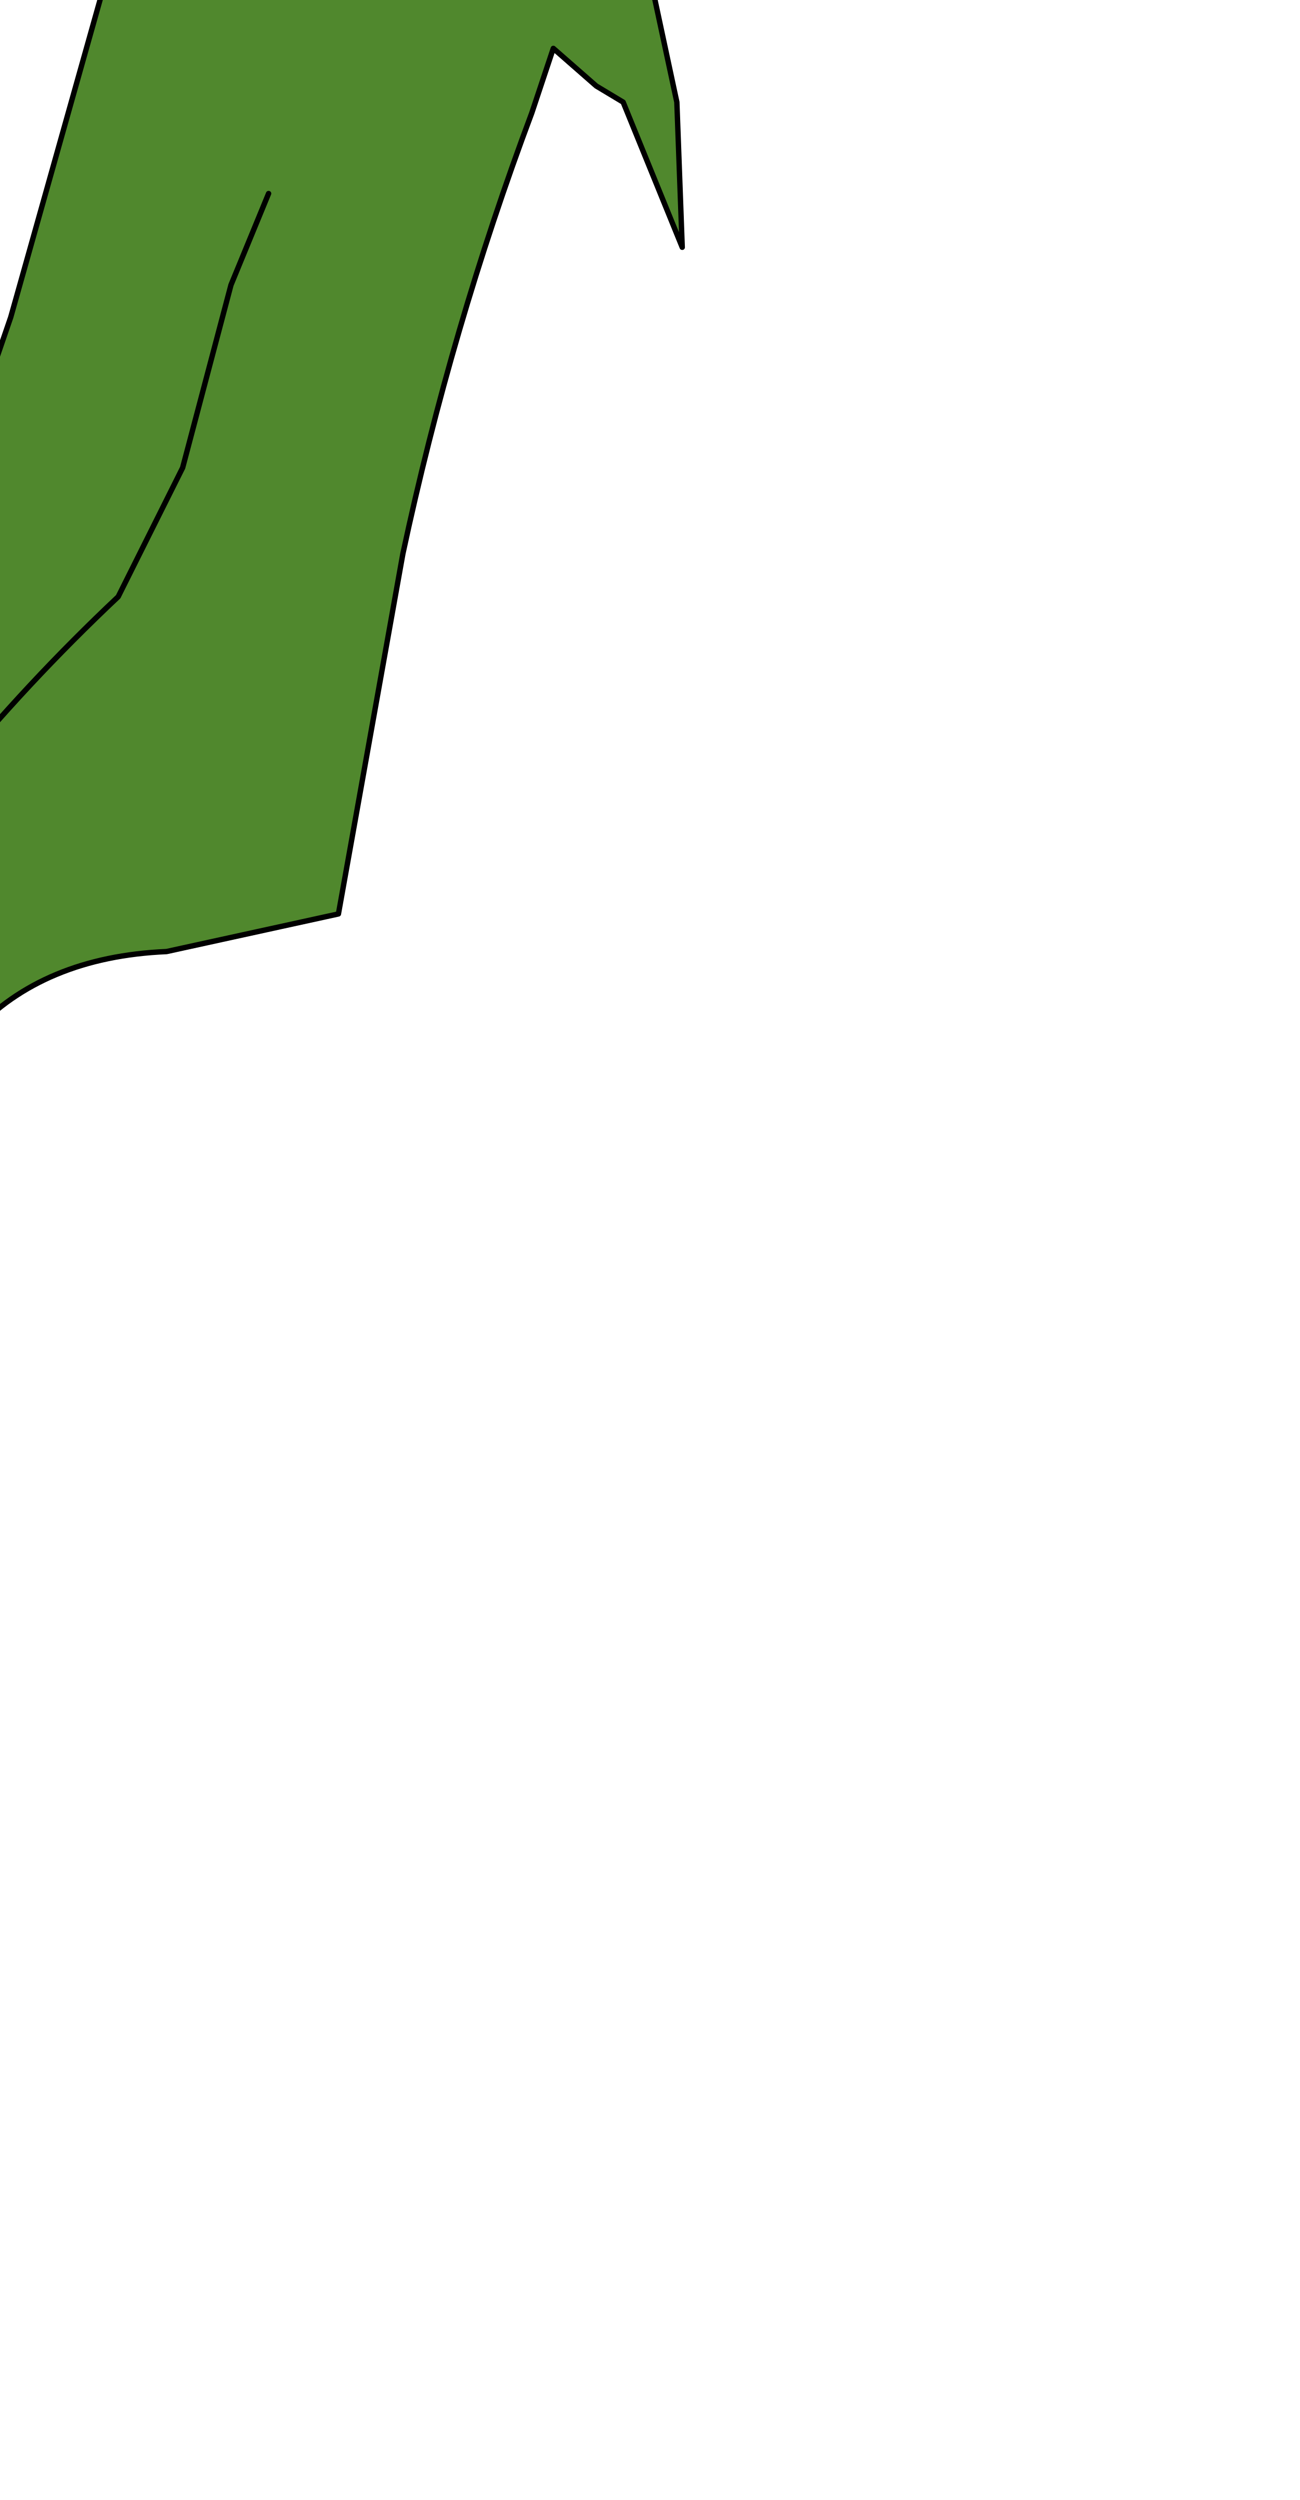 <?xml version="1.0" encoding="UTF-8" standalone="no"?>
<svg xmlns:xlink="http://www.w3.org/1999/xlink" height="23.25px" width="12.1px" xmlns="http://www.w3.org/2000/svg">
  <g transform="matrix(1.0, 0.0, 0.0, 1.0, 0.0, 0.0)">
    <path d="M4.95 -11.7 L4.95 -10.8 4.85 -5.05 5.0 -1.8 5.6 -1.55 6.0 -0.45 6.3 0.95 6.35 2.3 5.8 0.95 5.55 0.8 5.15 0.45 4.95 1.05 Q4.2 3.05 3.75 5.15 L3.15 8.5 1.55 8.85 Q0.4 8.9 -0.25 9.6 L-2.75 11.5 -1.85 9.15 -2.45 9.4 Q-4.35 9.1 -5.7 10.35 L-5.4 9.25 -5.3 8.95 -4.7 8.35 -3.4 7.85 -1.4 6.0 -0.45 4.55 -1.4 6.0 -3.4 7.85 -4.7 8.35 -4.8 8.35 -5.35 8.3 -4.4 6.75 Q-3.4 6.65 -2.25 5.65 -1.4 5.4 -0.45 4.55 L0.1 2.95 1.1 -0.6 Q1.65 -2.35 1.65 -4.7 1.65 -7.0 1.95 -9.5 2.0 -10.1 2.2 -10.5 2.85 -11.95 4.95 -11.7 M2.5 1.8 L2.15 2.65 1.7 4.35 1.1 5.55 Q-0.6 7.15 -1.85 9.15 -0.6 7.15 1.1 5.55 L1.7 4.35 2.15 2.65 2.5 1.8" fill="#50882d" fill-rule="evenodd" stroke="none"/>
    <path d="M-1.85 9.15 L-2.75 11.5 -0.25 9.6 Q0.4 8.9 1.55 8.85 L3.15 8.5 3.75 5.15 Q4.2 3.05 4.95 1.05 L5.15 0.45 5.55 0.8 5.8 0.95 6.35 2.3 6.3 0.95 6.0 -0.45 5.6 -1.55 5.0 -1.8 4.85 -5.05 4.95 -10.8 4.95 -11.7 M2.2 -10.5 Q2.0 -10.1 1.95 -9.5 1.65 -7.0 1.65 -4.7 1.65 -2.35 1.1 -0.6 L0.1 2.95 -0.45 4.55 -1.4 6.0 -3.4 7.85 -4.7 8.35 -5.3 8.95 -5.4 9.25 -5.7 10.35 Q-4.35 9.1 -2.45 9.4 L-1.85 9.15 Q-0.6 7.15 1.1 5.55 L1.7 4.35 2.15 2.65 2.5 1.8 M-0.45 4.55 Q-1.4 5.4 -2.25 5.65 -3.4 6.65 -4.4 6.75 L-5.35 8.3 -4.8 8.35 -4.7 8.35 M-5.7 10.35 L-5.75 10.4 -5.4 9.25" fill="none" stroke="#000000" stroke-linecap="round" stroke-linejoin="round" stroke-width="0.05"/>
  </g>
</svg>
